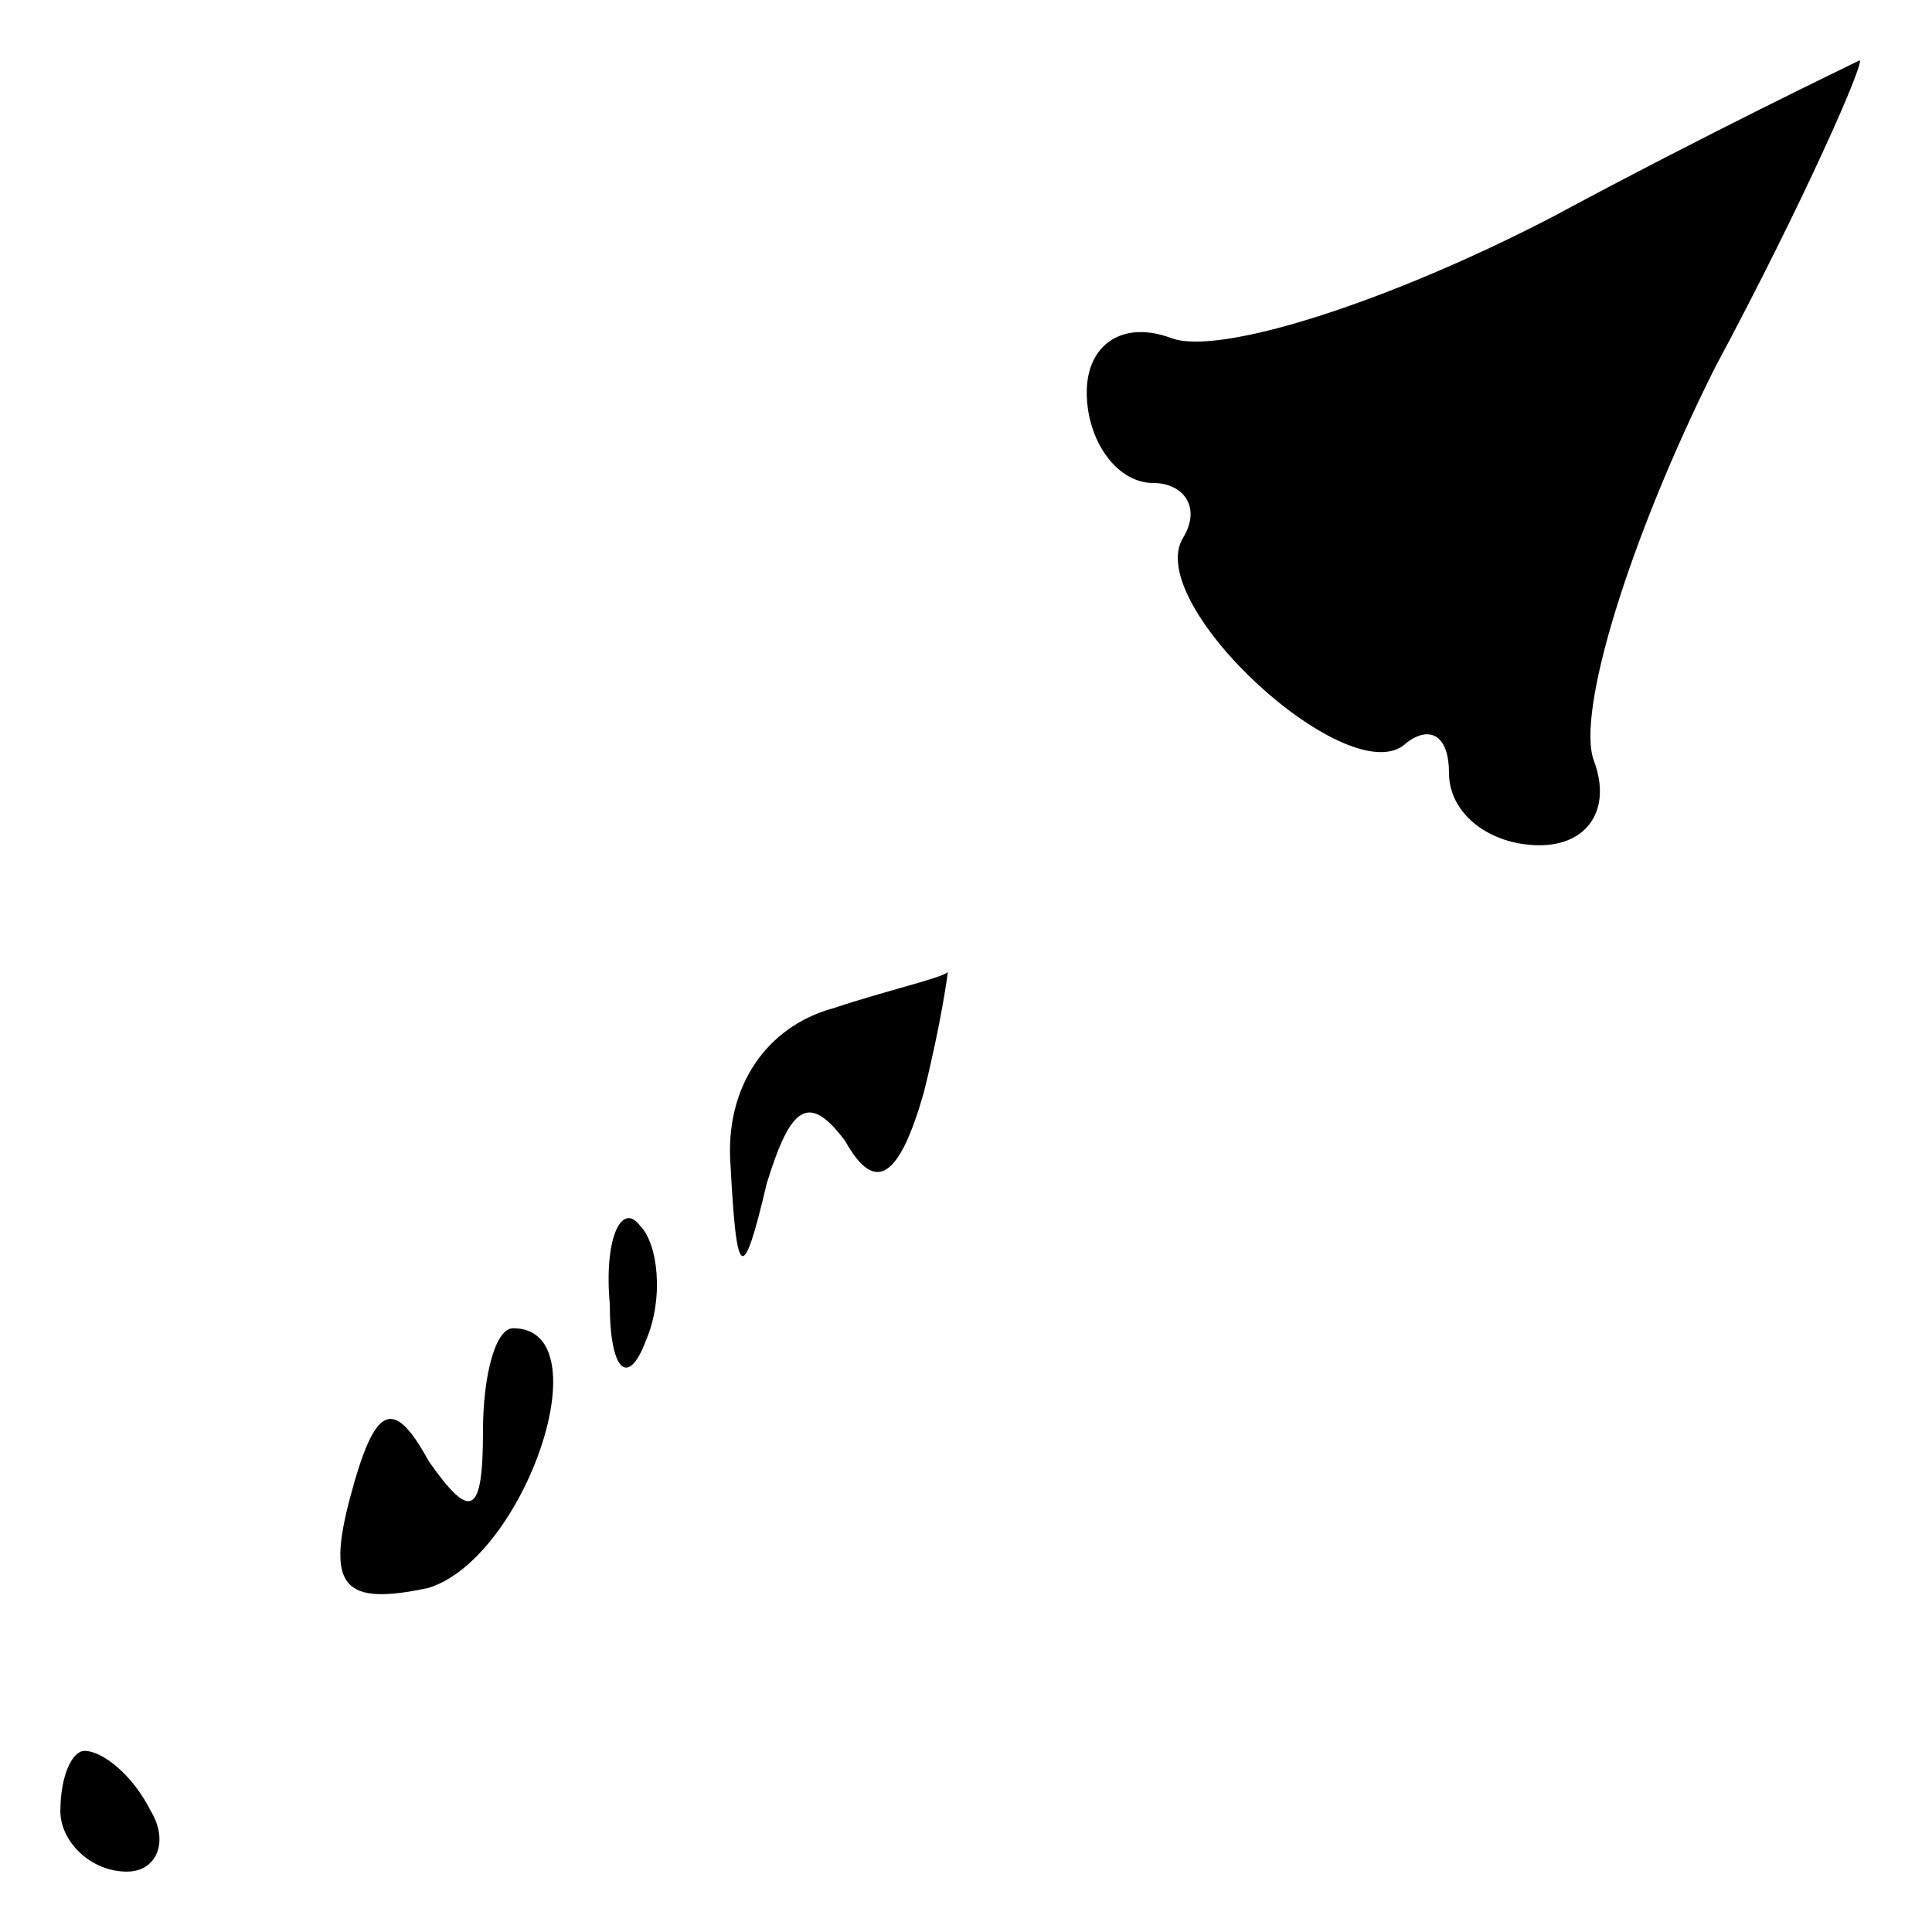 <?xml version="1.0" standalone="no"?>
<!DOCTYPE svg PUBLIC "-//W3C//DTD SVG 20010904//EN"
 "http://www.w3.org/TR/2001/REC-SVG-20010904/DTD/svg10.dtd">
<svg version="1.0" xmlns="http://www.w3.org/2000/svg"
 width="32pt" height="32pt" viewBox="0 0 32 32"
 preserveAspectRatio="xMidYMid meet">
<g transform="translate(0,32) scale(0.1,-0.1)"
fill="#000000" stroke="none">
<path fill="#000000" stroke="none" d="M257 284 c-27 -14 -55 -23 -63 -20 -8
3 -14 -1 -14 -9 0 -8 5 -15 11 -15 5 0 8 -4 5 -9 -7 -11 28 -43 37 -34 4 3 7
1 7 -5 0 -7 7 -12 15 -12 8 0 12 6 9 14 -3 8 6 37 20 65 15 28 25 51 24 51 -2
-1 -25 -12 -51 -26z"/>
<path fill="#000000" stroke="none" d="M138 153 c-11 -3 -18 -13 -17 -26 1
-19 2 -20 6 -3 4 13 7 15 13 7 5 -9 9 -6 13 8 3 12 4 20 4 20 -1 -1 -10 -3
-19 -6z"/>
<path fill="#000000" stroke="none" d="M101 104 c0 -11 3 -14 6 -6 3 7 2 16
-1 19 -3 4 -6 -2 -5 -13z"/>
<path fill="#000000" stroke="none" d="M80 83 c0 -14 -2 -15 -9 -5 -6 11 -9 9
-13 -6 -4 -15 -1 -18 13 -15 16 5 29 43 14 43 -3 0 -5 -8 -5 -17z"/>
<path fill="#000000" stroke="none" d="M10 20 c0 -5 5 -10 11 -10 5 0 7 5 4
10 -3 6 -8 10 -11 10 -2 0 -4 -4 -4 -10z"/>
</g>
</svg>
